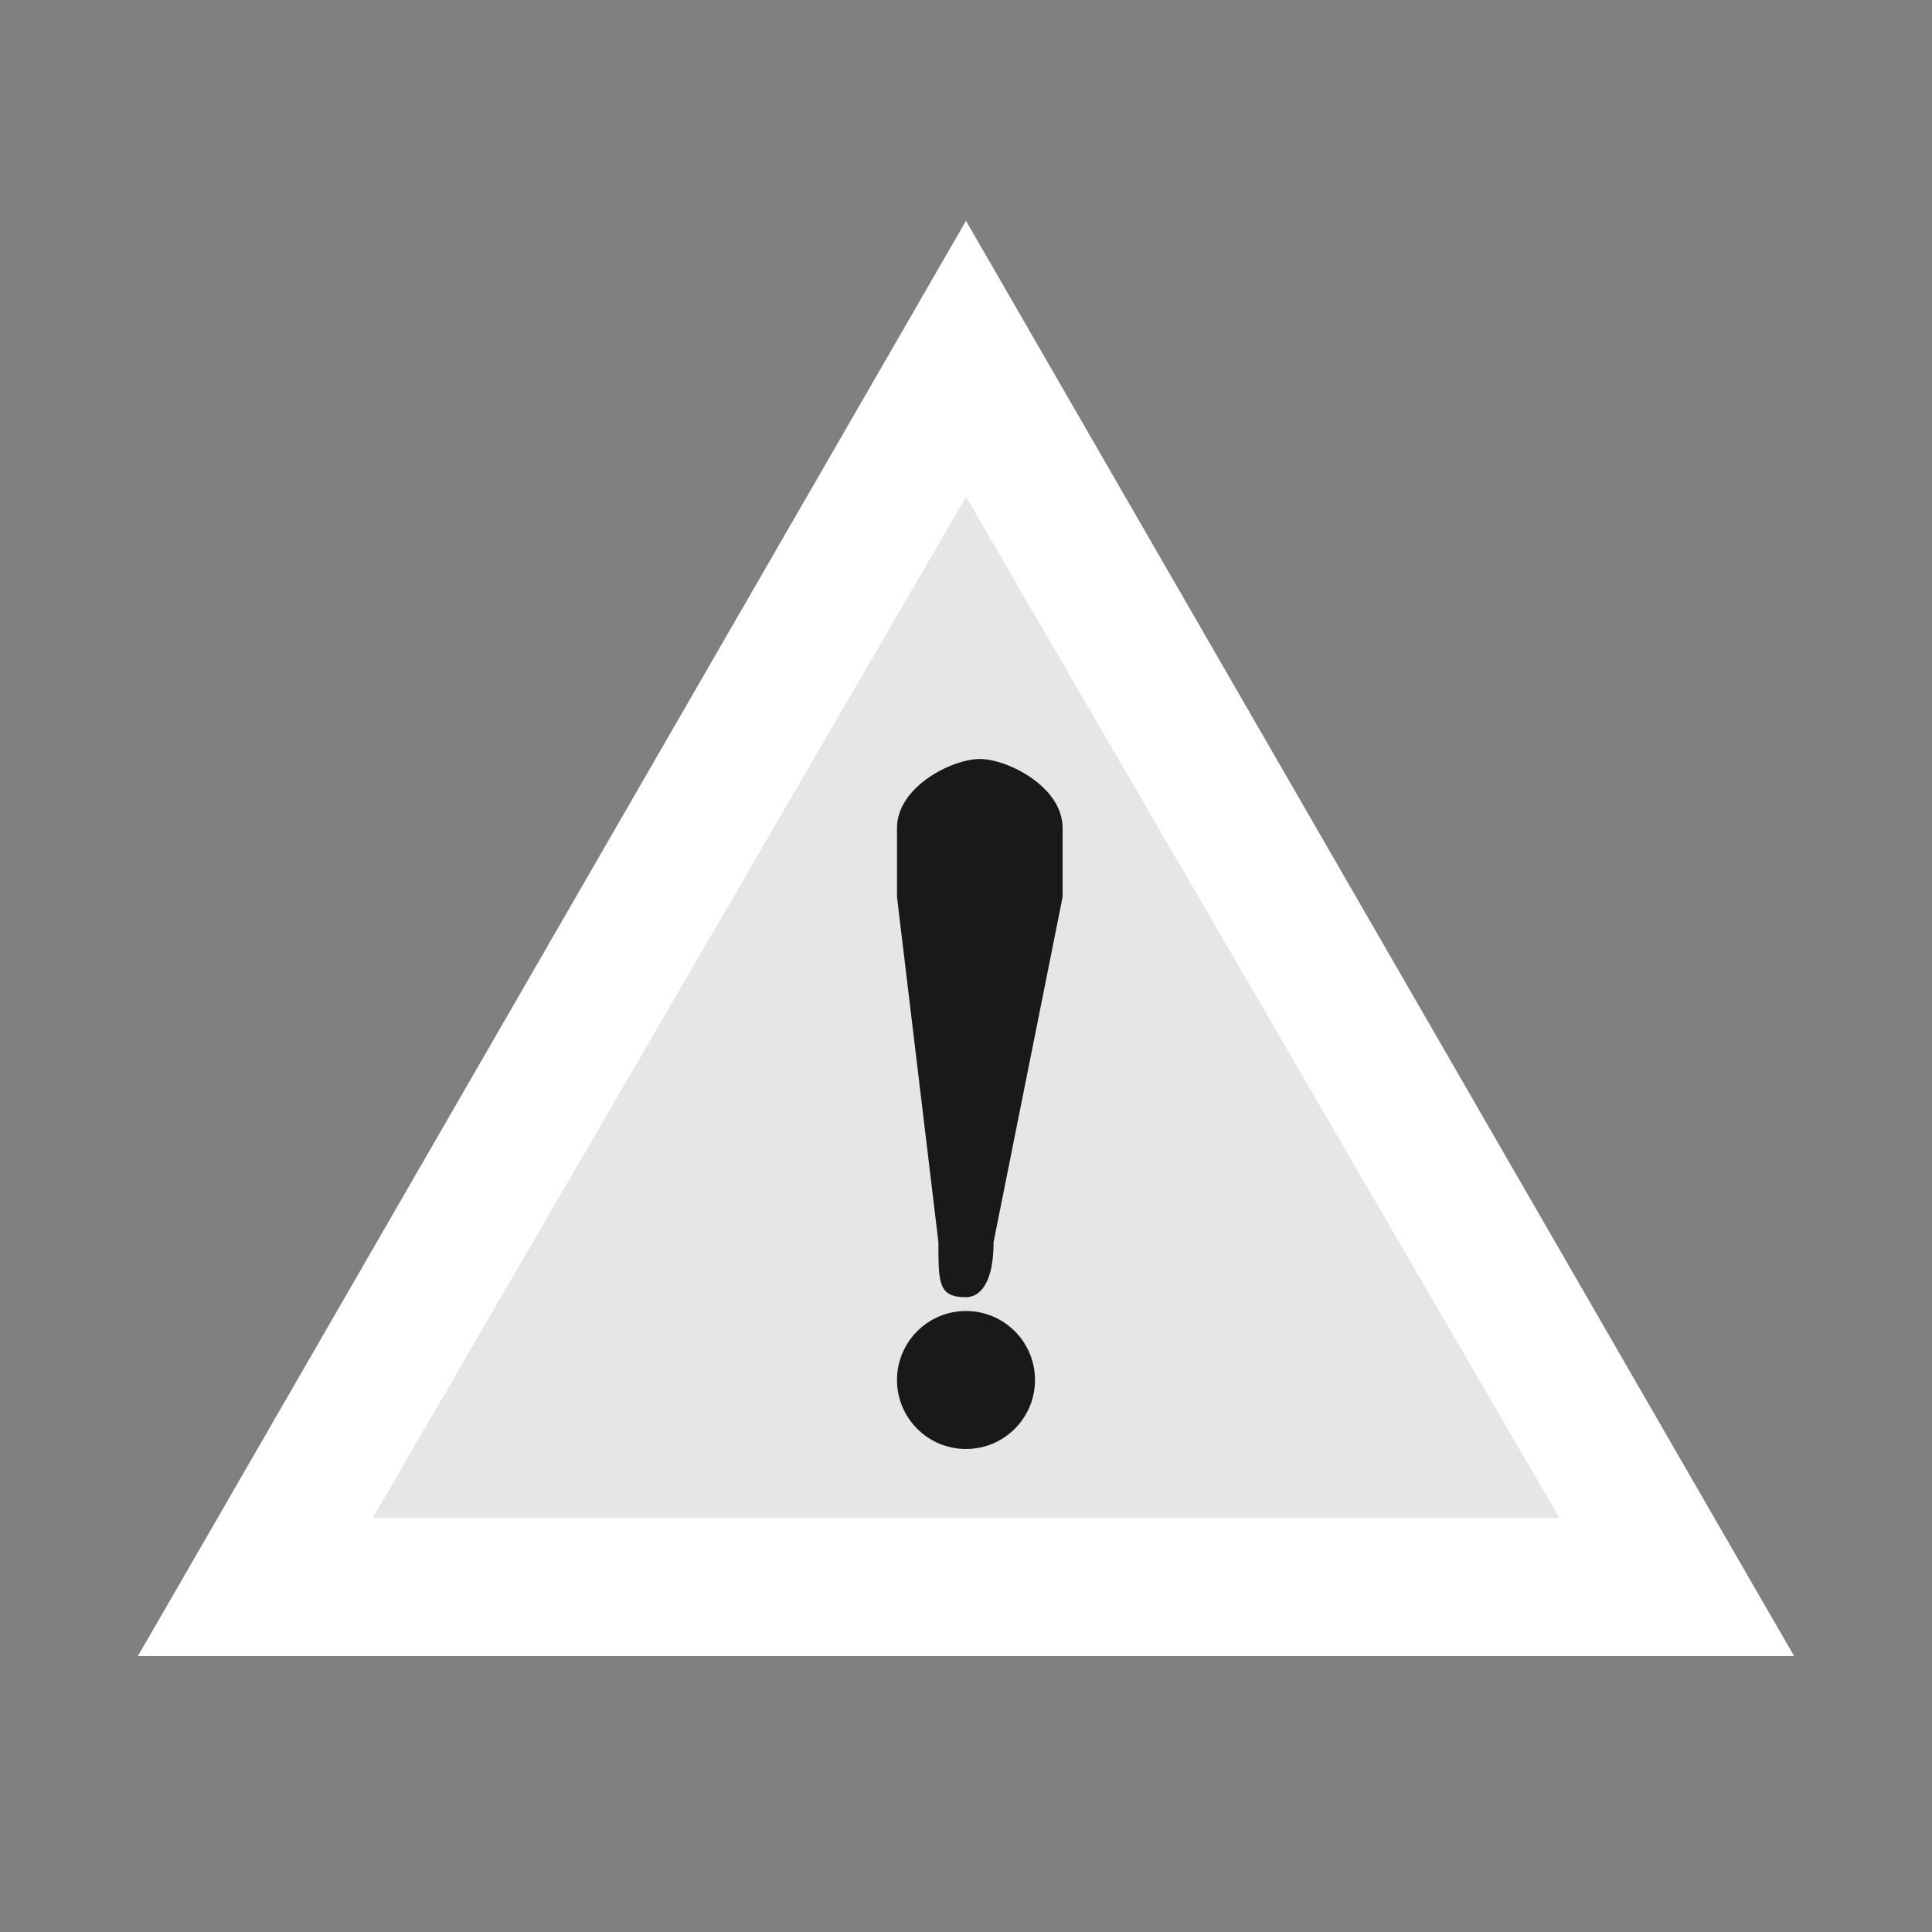 <?xml version="1.0" encoding="utf-8"?>
<!-- Generator: Adobe Illustrator 23.0.0, SVG Export Plug-In . SVG Version: 6.00 Build 0)  -->
<svg version="1.1" id="icon" xmlns="http://www.w3.org/2000/svg" xmlns:xlink="http://www.w3.org/1999/xlink" x="0px" y="0px"
	 viewBox="0 0 14 14" style="enable-background:new 0 0 14 14;" xml:space="preserve">
<rect x="0" y="0" width="14" height="14" fill="#808080" stroke="none"/>
<style type="text/css">
	.st0{opacity:0.8;}
	.st1{fill:#FFFFFF;}
	.st2{fill:#191919;}
	.st3{fill:none;}
</style>
<g class="st0">
	<path class="st1" d="M7,1.7C7,1.6,7,1.6,7,1.7L1,12c0,0,0,0,0,0h12c0,0,0,0,0,0L7,1.7z"/>
</g>
<path class="st1" d="M7,3.6l4.3,7.4H2.7L7,3.6 M7,1.6C7,1.6,7,1.7,7,1.6L1,12c0,0,0,0,0,0h12c0,0,0,0,0,0L7,1.6C7,1.7,7,1.6,7,1.6
	L7,1.6z"/>
<g>
	<g>
		<path class="st2" d="M6.5,6.5c0-0.1,0-0.4,0-0.5c0-0.3,0.4-0.5,0.6-0.5c0.2,0,0.6,0.2,0.6,0.5c0,0.1,0,0.4,0,0.5L7.2,9
			c0,0.3-0.1,0.4-0.2,0.4C6.8,9.4,6.8,9.3,6.8,9L6.5,6.5z"/>
	</g>
	<circle class="st2" cx="7" cy="10" r="0.5"/>
</g>
<rect x="1" y="1" class="st3" width="12" height="12"/>
<rect class="st3" width="14" height="14"/>
</svg>
